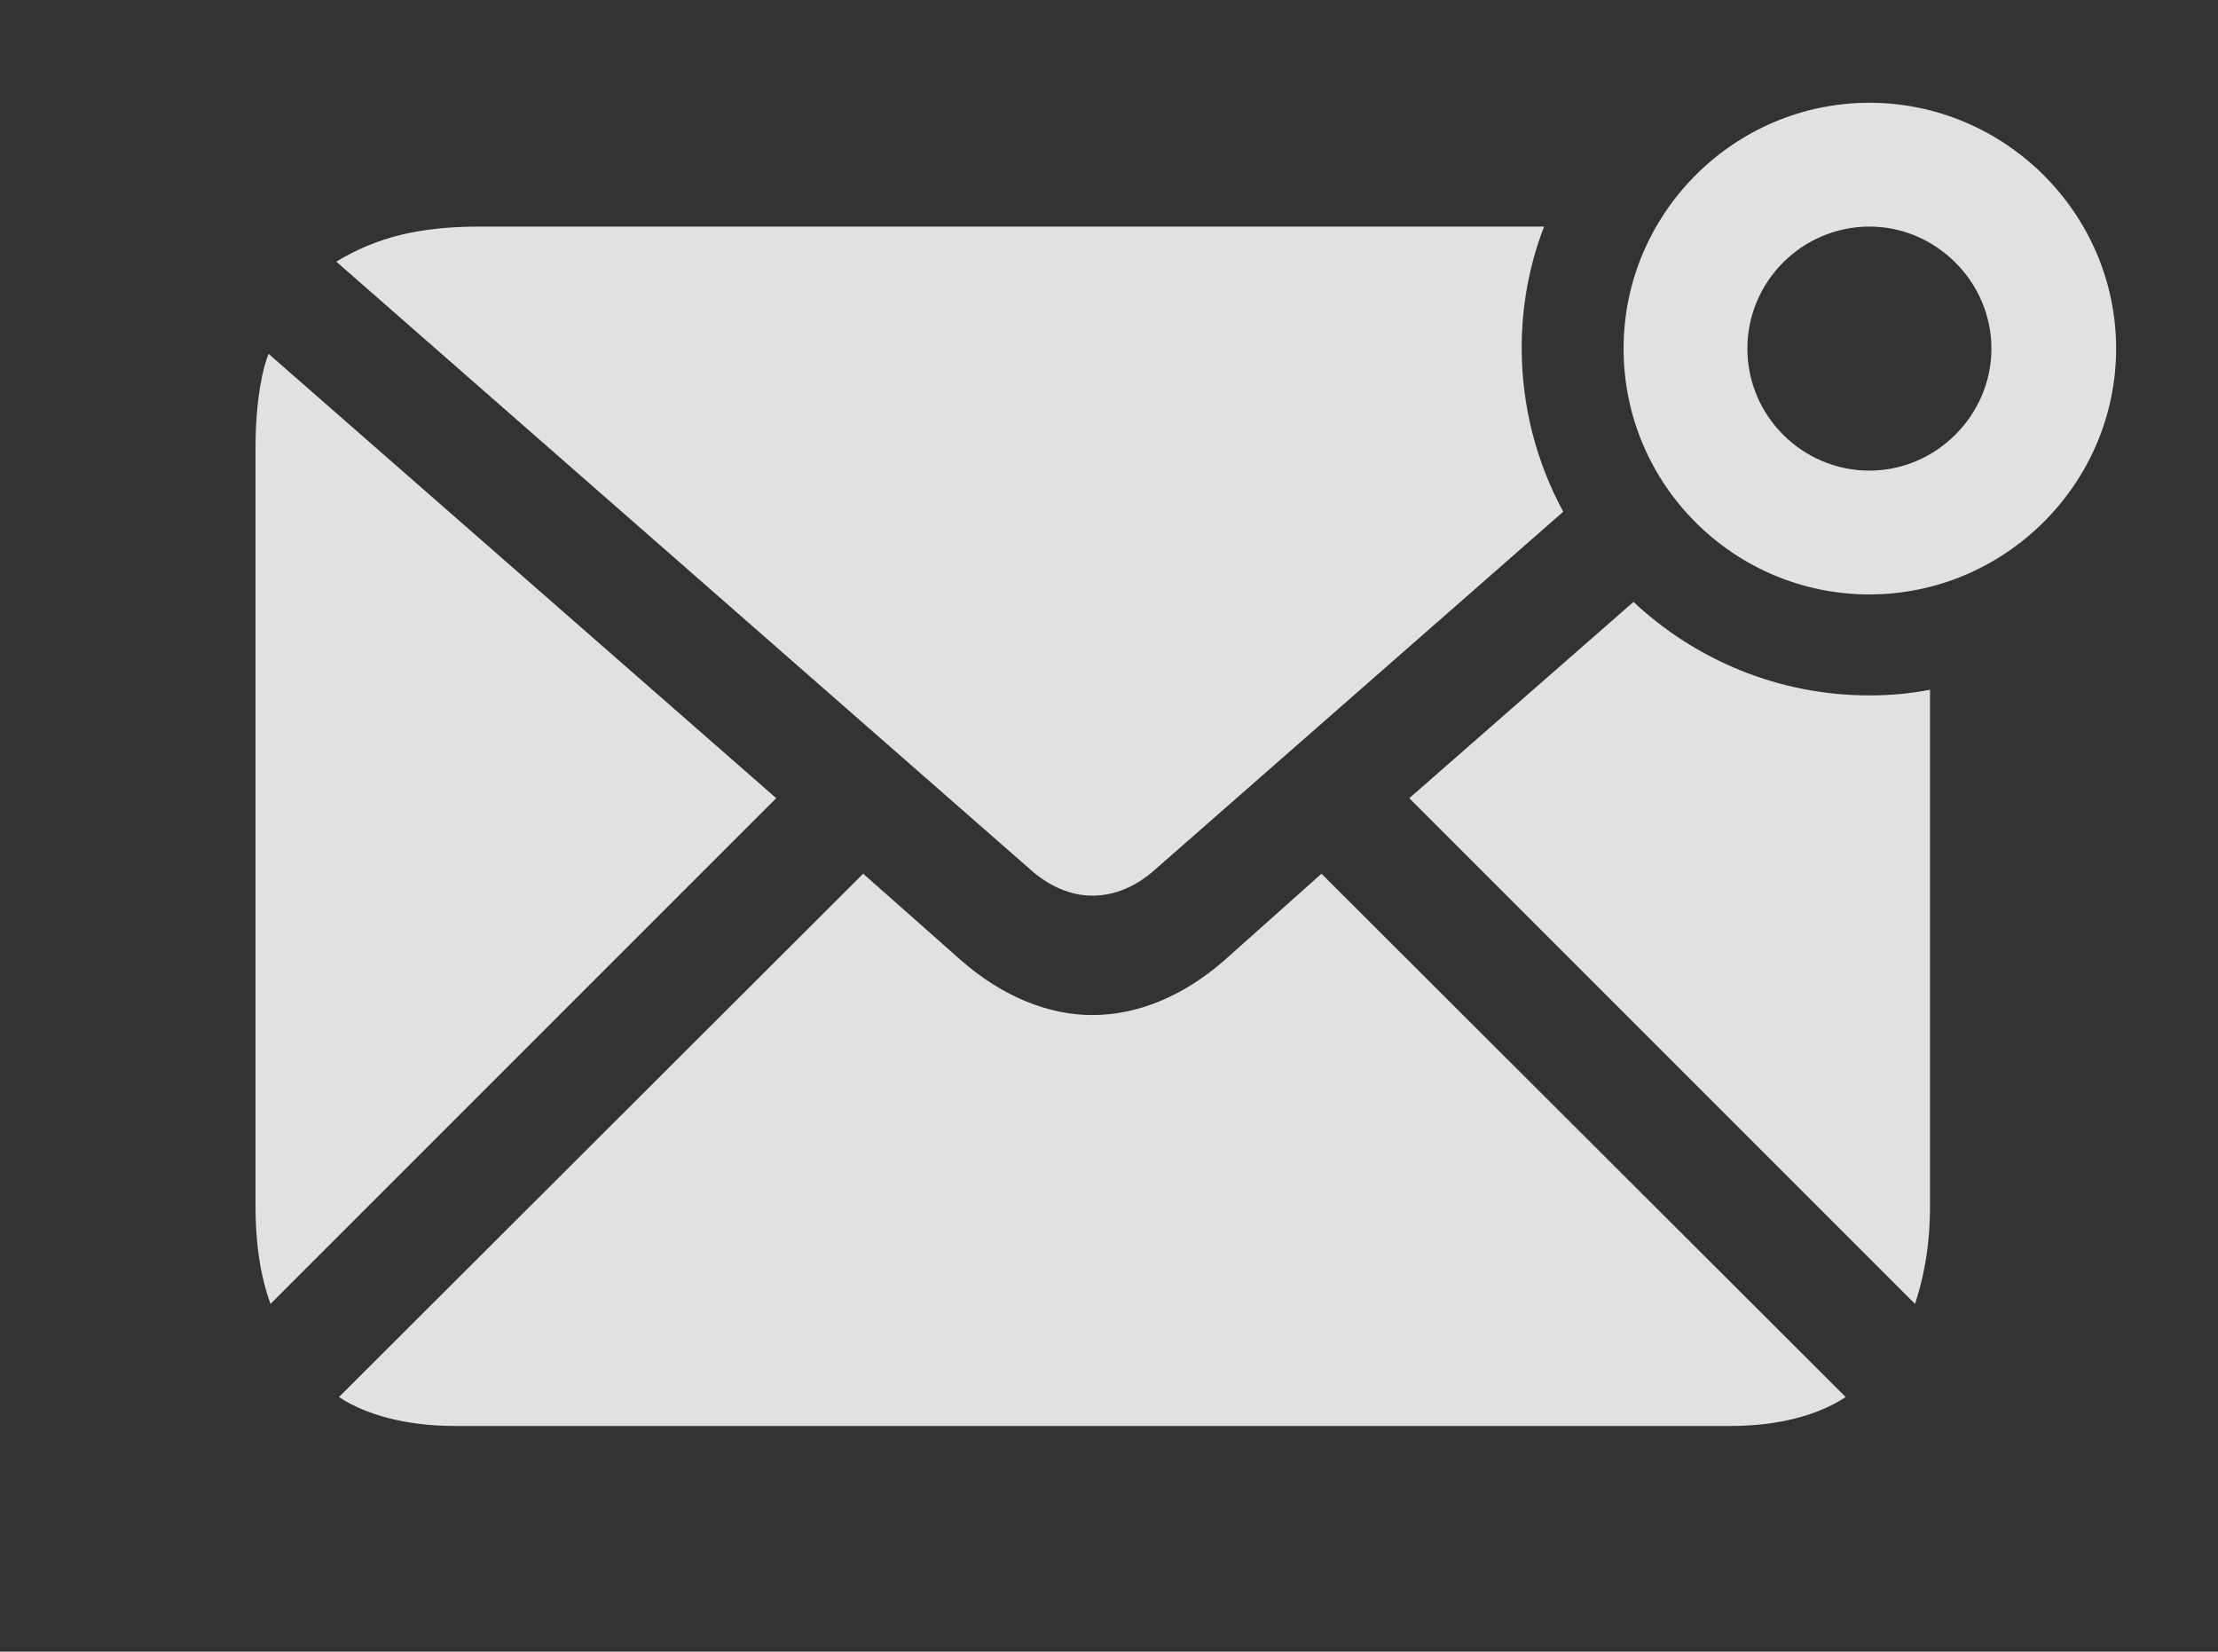<?xml version="1.0" encoding="UTF-8"?>
<!--Generator: Apple Native CoreSVG 341-->
<!DOCTYPE svg
PUBLIC "-//W3C//DTD SVG 1.1//EN"
       "http://www.w3.org/Graphics/SVG/1.1/DTD/svg11.dtd">
<svg version="1.1" xmlns="http://www.w3.org/2000/svg" xmlns:xlink="http://www.w3.org/1999/xlink" viewBox="0 0 24.668 18.369">
 <rect x="0" y="0" width="24.668" height="18.369" fill="#333333" stroke="none"/>
 <g>
  <rect height="18.369" opacity="0" width="24.668" x="0" y="0"/>
  <path d="M20.527 15.537C20.234 15.732 19.795 15.859 19.248 15.859L5.059 15.859C4.512 15.859 4.062 15.732 3.77 15.537L9.6 9.717L10.693 10.684C11.152 11.084 11.66 11.289 12.148 11.289C12.646 11.289 13.154 11.084 13.613 10.684L14.697 9.717ZM8.633 8.877L3.008 14.502C2.91 14.229 2.842 13.887 2.842 13.408L2.842 4.971C2.842 4.434 2.93 4.062 2.988 3.936ZM20.791 7.734C21.021 7.734 21.246 7.714 21.465 7.671L21.465 13.408C21.465 13.887 21.387 14.229 21.299 14.502L15.674 8.877L18.167 6.694C18.857 7.34 19.782 7.734 20.791 7.734ZM16.924 3.867C16.924 4.526 17.091 5.147 17.386 5.691L12.861 9.658C12.637 9.863 12.393 9.961 12.148 9.961C11.914 9.961 11.67 9.863 11.445 9.658L3.74 2.91C4.189 2.637 4.668 2.52 5.332 2.52L17.173 2.52C17.011 2.938 16.924 3.393 16.924 3.867Z" fill="white" fill-opacity="0.85"/>
  <path d="M20.791 6.611C22.295 6.611 23.535 5.381 23.535 3.877C23.535 2.373 22.295 1.143 20.791 1.143C19.287 1.143 18.057 2.373 18.057 3.877C18.057 5.391 19.287 6.611 20.791 6.611ZM20.791 5.234C20.049 5.234 19.434 4.629 19.434 3.877C19.434 3.125 20.049 2.52 20.791 2.52C21.533 2.52 22.148 3.135 22.148 3.877C22.148 4.619 21.533 5.234 20.791 5.234Z" fill="white" fill-opacity="0.85"/>
 </g>
</svg>
